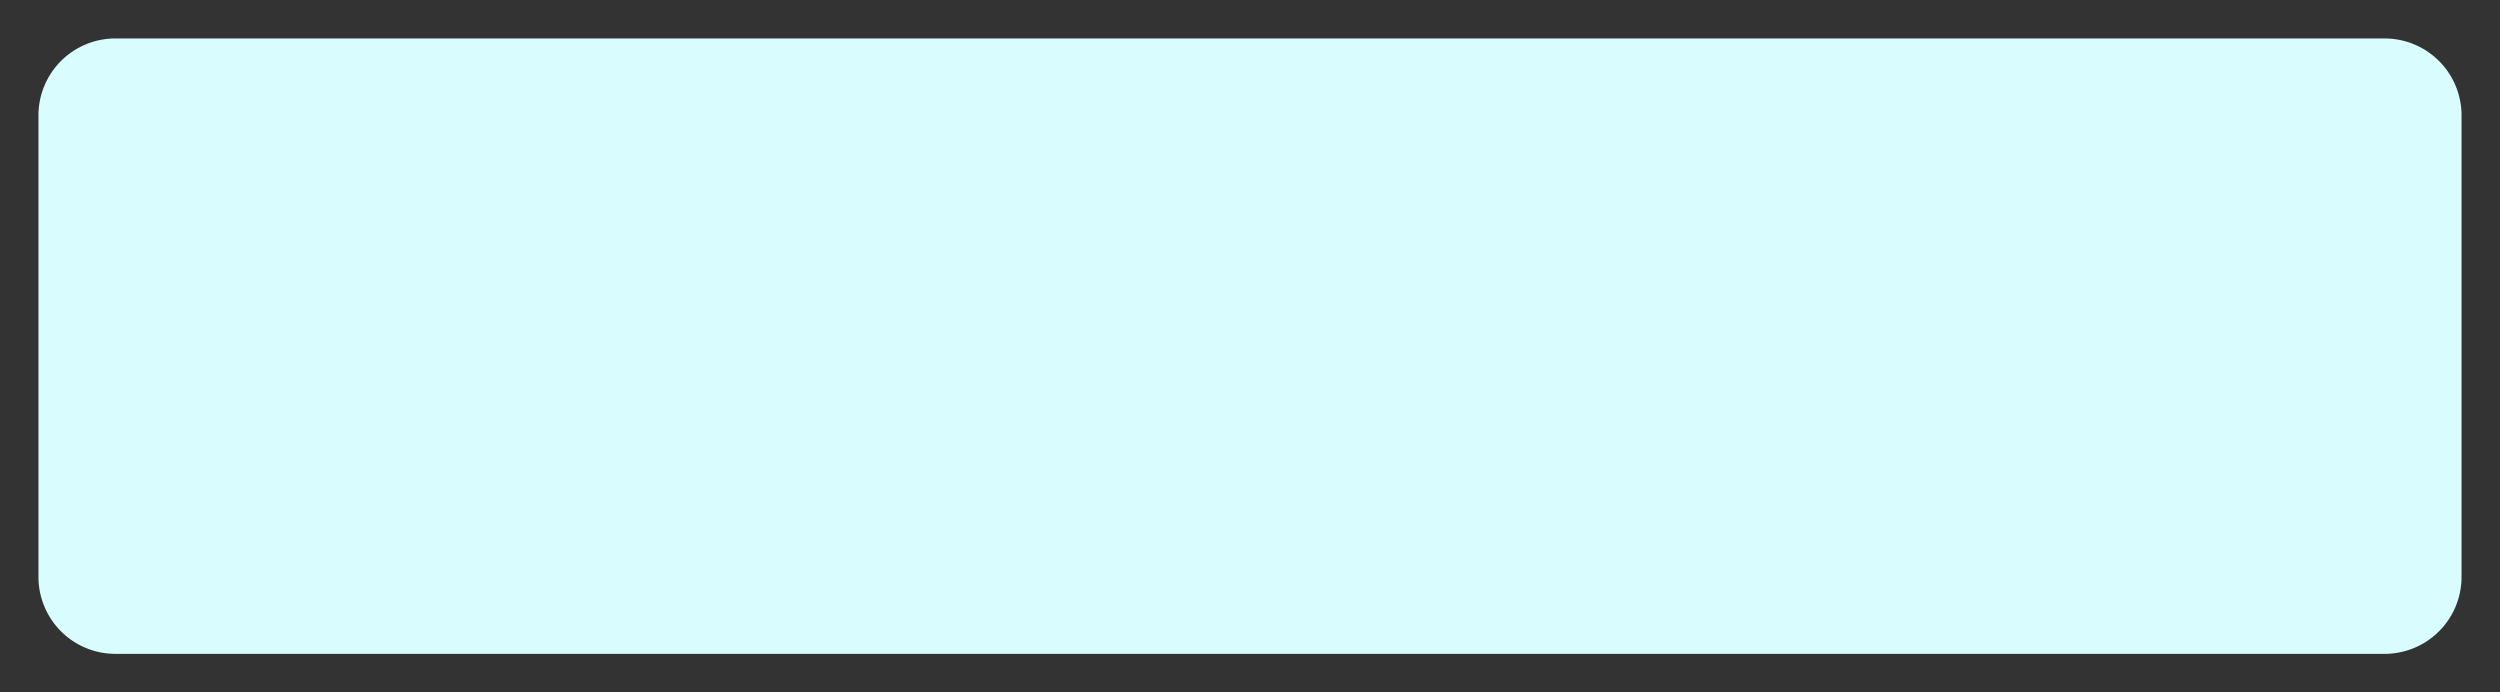 ﻿<?xml version="1.0" encoding="utf-8"?>
<svg version="1.1" xmlns:xlink="http://www.w3.org/1999/xlink" width="65px" height="18px" xmlns="http://www.w3.org/2000/svg">
  <rect width="100%" height="100%" fill="#333333" stroke="none"/>
  <g transform="matrix(1 0 0 1 -207 -194 )">
    <path d="M 208 197  A 2 2 0 0 1 210 195 L 269 195  A 2 2 0 0 1 271 197 L 271 209  A 2 2 0 0 1 269 211 L 210 211  A 2 2 0 0 1 208 209 L 208 197  Z " fill-rule="nonzero" fill="#d9fdff" stroke="none" />
  </g>
</svg>